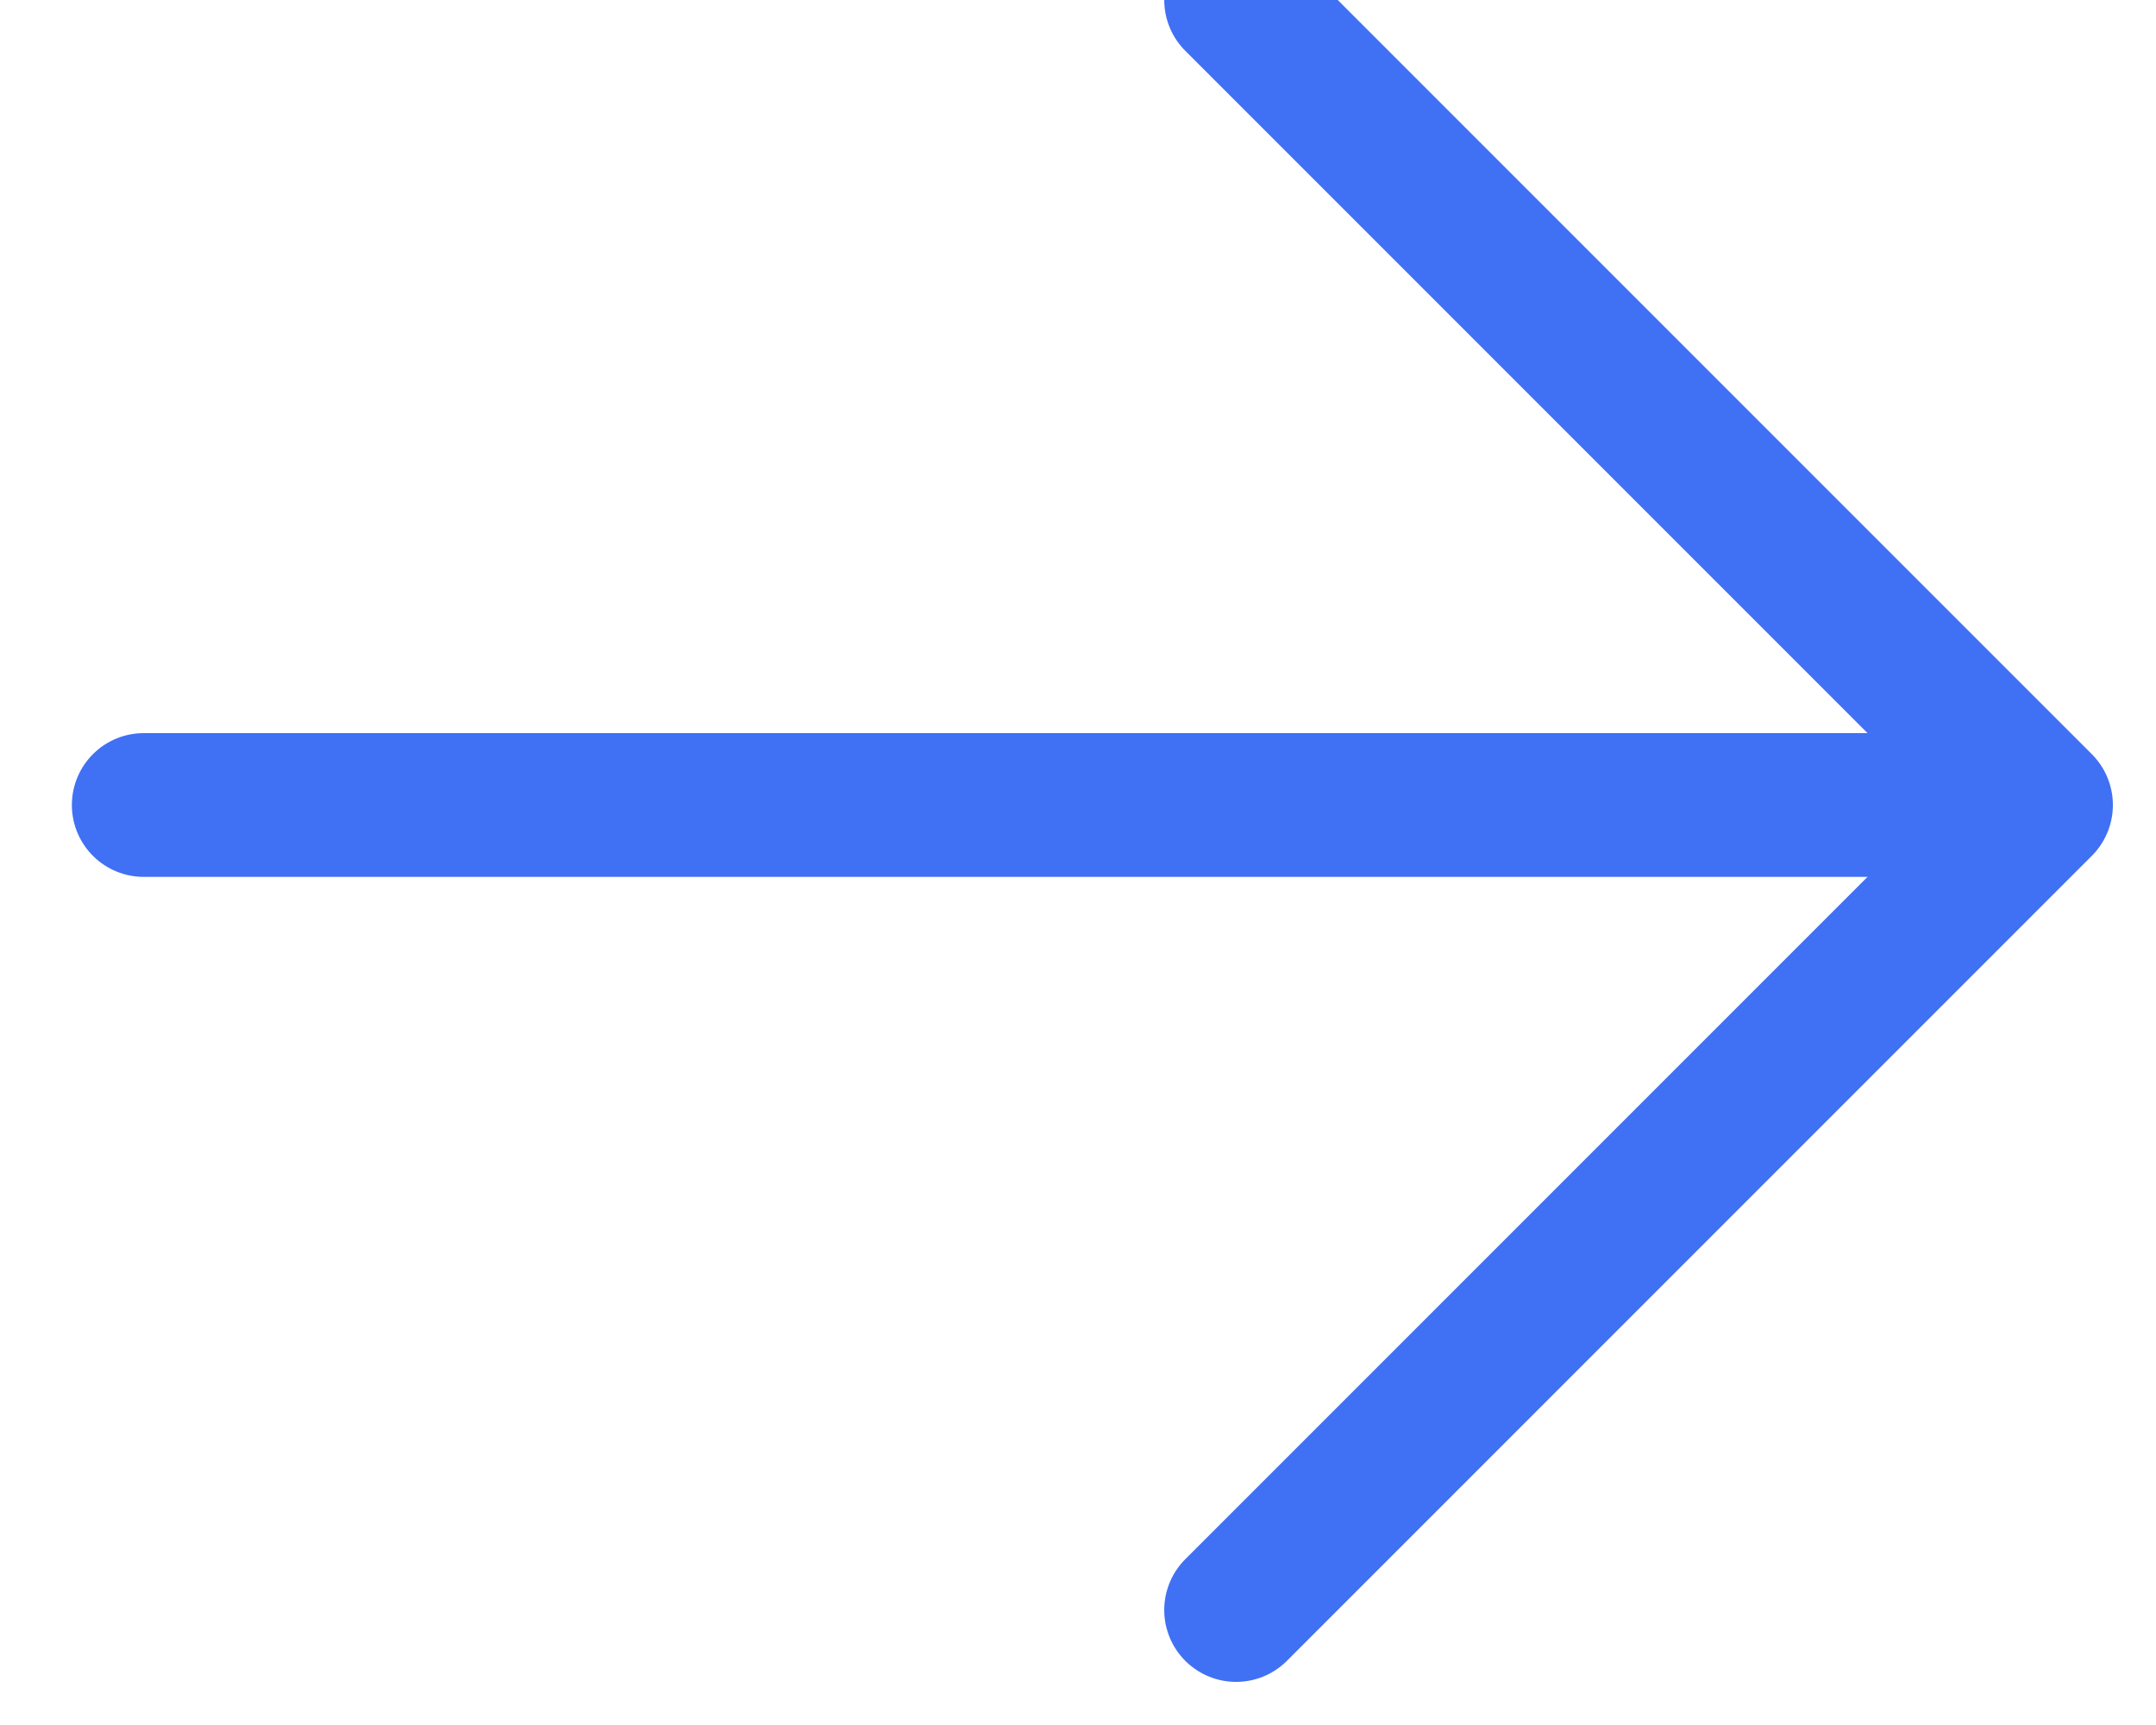 <?xml version="1.0" encoding="UTF-8"?>
<svg color="#4070F4" width="15px" height="12px" viewBox="0 0 15 12" version="1.1" xmlns="http://www.w3.org/2000/svg" xmlns:xlink="http://www.w3.org/1999/xlink">
    <!-- Generator: sketchtool 54.1 (76490) - https://sketchapp.com -->
    <title>063ECDB0-4EEE-4E5D-94D3-6EAB1B4BD416</title>
    <desc>Created with sketchtool.</desc>
    <g id="💰-2.0-My-Wallet" stroke="none" stroke-width="1" fill="none" fill-rule="evenodd">
        <g id="2.1.1-Wallet" transform="translate(-44, -592)">
            <g id="Group-10" transform="translate(24, 479)">
                <g id="Transactions---12-Col">
                    <g id="Items" transform="translate(19, 62)">
                        <g id="arrow-down" transform="translate(8.5, 56.2) scale(-1, -1) rotate(90) translate(-8.5, -56.2) translate(1.5, 48.7)">
                            <rect id="Rectangle" fill-opacity="0" fill="#000000" x="0.2" y="0" width="13" height="15"></rect>
                            <path d="M6.6,1 L6.6,13.5" id="Path" stroke="currentColor" stroke-linecap="round" stroke-linejoin="round"></path>
                            <polyline id="Path" stroke="currentColor" stroke-linecap="round" stroke-linejoin="round" points="12.2 8.6 6.6 14.2 1 8.6"></polyline>
                        </g>
                    </g>
                </g>
            </g>
        </g>
    </g>
</svg>